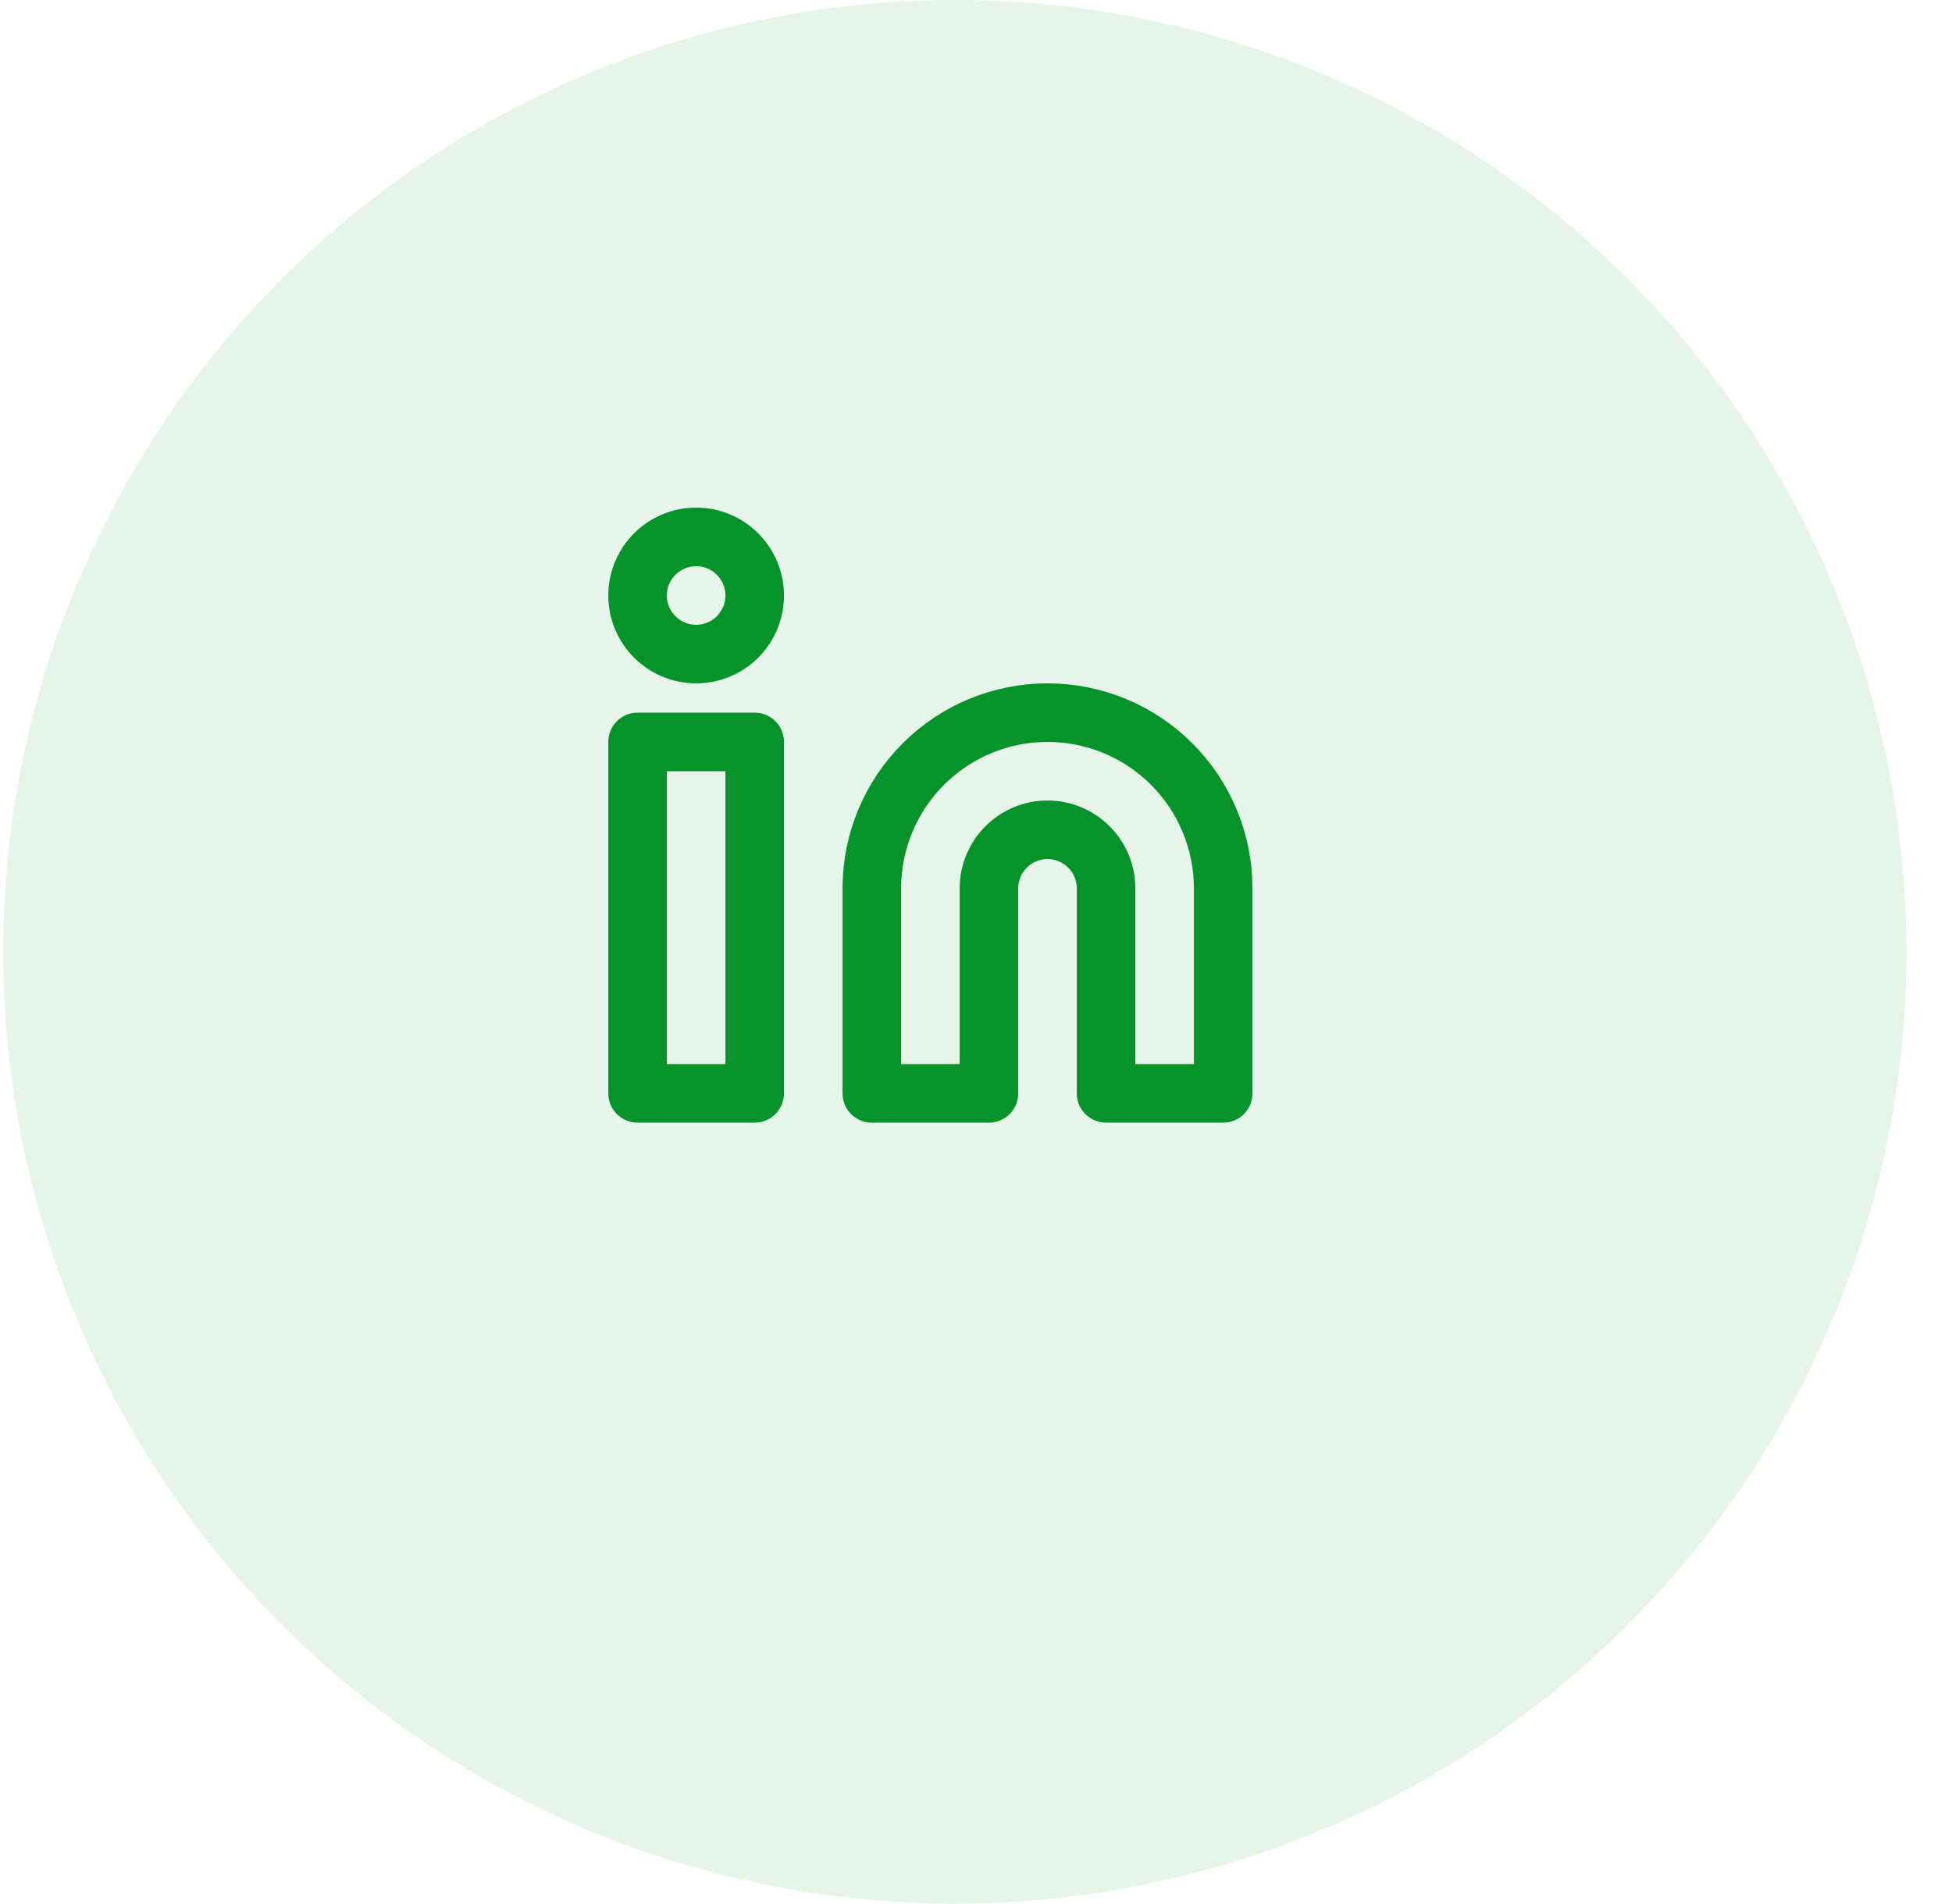 <svg width="40" height="39" viewBox="0 0 40 39" fill="none" xmlns="http://www.w3.org/2000/svg">
<circle cx="19.565" cy="19.5" r="19.5" fill="#06942A" fill-opacity="0.1"/>
<path d="M21.465 14.6C22.42 14.6 23.336 14.979 24.011 15.655C24.686 16.33 25.065 17.245 25.065 18.2V22.4H22.665V18.2C22.665 17.882 22.539 17.577 22.314 17.352C22.089 17.127 21.784 17 21.465 17C21.147 17 20.842 17.127 20.617 17.352C20.392 17.577 20.265 17.882 20.265 18.2V22.4H17.865V18.2C17.865 17.245 18.245 16.33 18.92 15.655C19.595 14.979 20.511 14.6 21.465 14.6V14.6Z" stroke="#06942A" stroke-width="1.2" stroke-linecap="round" stroke-linejoin="round"/>
<path d="M15.465 15.2H13.065V22.4H15.465V15.2Z" stroke="#06942A" stroke-width="1.2" stroke-linecap="round" stroke-linejoin="round"/>
<path d="M14.265 13.4C14.928 13.4 15.465 12.863 15.465 12.2C15.465 11.537 14.928 11 14.265 11C13.603 11 13.065 11.537 13.065 12.2C13.065 12.863 13.603 13.4 14.265 13.4Z" stroke="#06942A" stroke-width="1.2" stroke-linecap="round" stroke-linejoin="round"/>
</svg>
